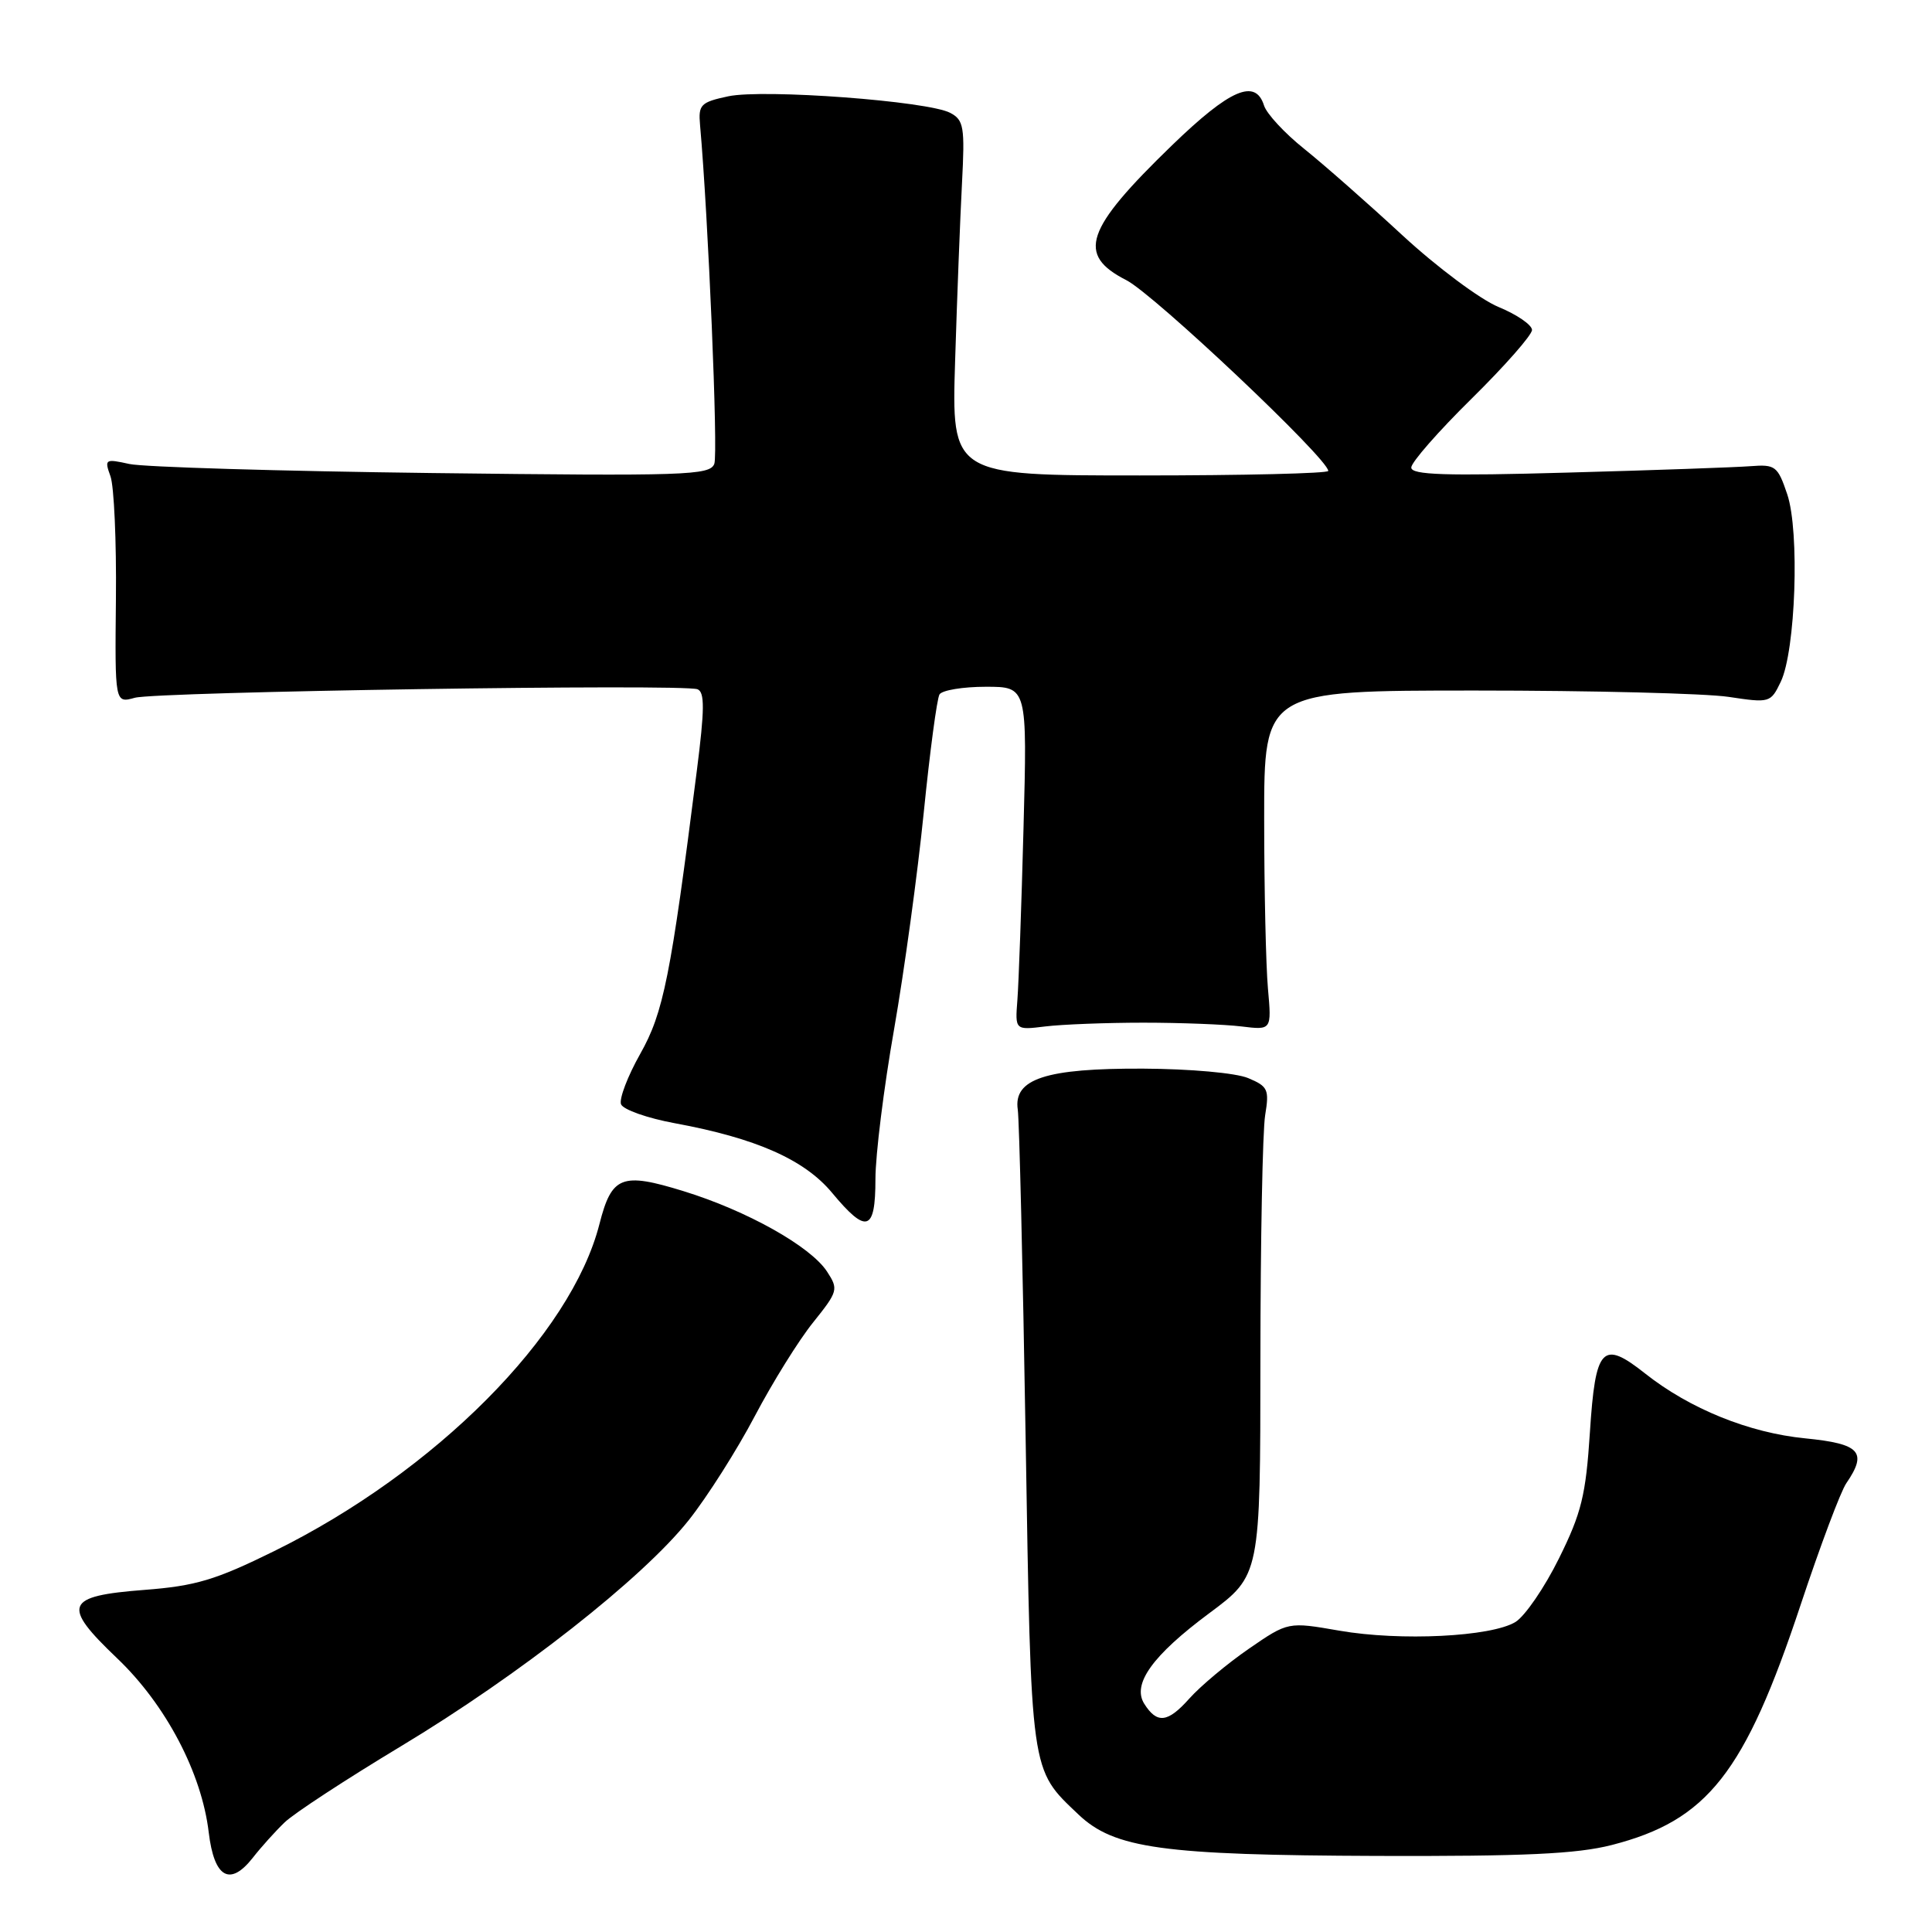 <?xml version="1.0" encoding="UTF-8" standalone="no"?>
<!DOCTYPE svg PUBLIC "-//W3C//DTD SVG 1.1//EN" "http://www.w3.org/Graphics/SVG/1.1/DTD/svg11.dtd" >
<svg xmlns="http://www.w3.org/2000/svg" xmlns:xlink="http://www.w3.org/1999/xlink" version="1.1" viewBox="0 0 256 256">
 <g >
 <path fill="currentColor"
d=" M 37.72 241.47 C 38.94 240.29 45.85 235.77 53.09 231.41 C 68.85 221.93 85.16 209.12 91.27 201.42 C 93.72 198.33 97.65 192.14 100.01 187.65 C 102.37 183.17 105.85 177.57 107.75 175.22 C 111.05 171.10 111.12 170.84 109.58 168.48 C 107.39 165.14 98.96 160.42 90.59 157.84 C 82.37 155.30 81.06 155.81 79.43 162.19 C 75.68 176.92 57.67 195.02 36.33 205.53 C 28.56 209.36 25.92 210.15 19.13 210.67 C 8.60 211.48 8.12 212.68 15.53 219.74 C 21.97 225.88 26.73 234.93 27.66 242.82 C 28.38 248.82 30.47 250.02 33.50 246.16 C 34.60 244.75 36.50 242.64 37.72 241.47 Z  M 213.54 244.48 C 226.27 241.22 231.19 234.96 238.61 212.60 C 241.19 204.84 243.90 197.61 244.65 196.53 C 247.48 192.40 246.48 191.31 239.21 190.59 C 231.76 189.86 223.89 186.67 217.98 181.99 C 212.31 177.50 211.40 178.47 210.67 189.80 C 210.13 198.13 209.55 200.49 206.57 206.50 C 204.67 210.35 202.07 214.14 200.81 214.92 C 197.60 216.88 185.57 217.48 177.46 216.07 C 170.68 214.89 170.68 214.89 165.49 218.46 C 162.63 220.43 159.07 223.41 157.58 225.08 C 154.73 228.28 153.31 228.44 151.62 225.76 C 149.98 223.16 152.70 219.36 160.22 213.77 C 167.00 208.73 167.00 208.73 167.01 180.11 C 167.02 164.38 167.30 149.82 167.64 147.77 C 168.20 144.36 168.01 143.95 165.38 142.85 C 163.76 142.17 157.67 141.63 151.50 141.60 C 138.58 141.54 134.26 142.95 134.86 147.03 C 135.06 148.39 135.53 167.95 135.90 190.50 C 136.64 235.40 136.49 234.33 142.90 240.43 C 147.65 244.94 154.02 245.82 182.54 245.92 C 201.93 245.98 208.93 245.66 213.54 244.48 Z  M 116.00 156.22 C 116.00 153.05 117.11 144.12 118.47 136.39 C 119.82 128.66 121.59 115.74 122.40 107.68 C 123.21 99.62 124.15 92.57 124.49 92.01 C 124.84 91.46 127.59 91.00 130.62 91.00 C 136.12 91.00 136.12 91.00 135.62 109.75 C 135.35 120.06 134.98 130.30 134.81 132.50 C 134.50 136.50 134.50 136.50 138.50 136.01 C 140.70 135.74 146.55 135.51 151.50 135.51 C 156.45 135.51 162.30 135.74 164.50 136.01 C 168.50 136.50 168.50 136.50 168.01 131.00 C 167.74 127.97 167.51 117.85 167.51 108.50 C 167.50 91.50 167.50 91.50 195.50 91.50 C 210.90 91.50 226.00 91.88 229.05 92.34 C 234.50 93.16 234.62 93.13 235.96 90.34 C 237.93 86.22 238.48 70.42 236.82 65.50 C 235.56 61.76 235.24 61.52 231.98 61.77 C 230.07 61.92 219.16 62.31 207.75 62.62 C 191.51 63.08 187.00 62.93 187.00 61.95 C 187.00 61.26 190.60 57.15 195.00 52.82 C 199.40 48.48 203.00 44.39 203.00 43.72 C 202.99 43.05 201.00 41.68 198.57 40.68 C 196.14 39.68 190.40 35.40 185.82 31.17 C 181.25 26.94 175.39 21.79 172.81 19.72 C 170.23 17.66 167.84 15.08 167.49 13.98 C 166.35 10.36 162.98 11.82 155.30 19.25 C 143.76 30.42 142.63 33.75 149.24 37.12 C 152.93 39.00 176.00 60.80 176.00 62.40 C 176.00 62.73 164.77 63.00 151.04 63.00 C 126.08 63.00 126.08 63.00 126.56 47.75 C 126.82 39.36 127.23 28.79 127.47 24.26 C 127.86 16.82 127.71 15.91 125.92 14.96 C 122.99 13.39 101.19 11.77 96.50 12.76 C 92.84 13.54 92.52 13.87 92.76 16.56 C 93.85 28.76 95.17 60.11 94.65 61.46 C 94.07 62.99 90.94 63.09 57.26 62.68 C 37.04 62.43 18.99 61.89 17.14 61.48 C 13.92 60.77 13.82 60.84 14.64 63.12 C 15.11 64.43 15.44 71.73 15.36 79.35 C 15.22 93.19 15.22 93.19 17.86 92.46 C 20.80 91.65 90.49 90.59 92.42 91.33 C 93.39 91.70 93.37 94.01 92.33 102.15 C 88.86 129.47 87.92 134.17 84.83 139.65 C 83.16 142.61 82.02 145.61 82.29 146.32 C 82.57 147.03 85.79 148.17 89.45 148.84 C 100.19 150.82 106.61 153.66 110.26 158.06 C 114.83 163.56 116.00 163.19 116.00 156.22 Z "/>
</g>
</svg>